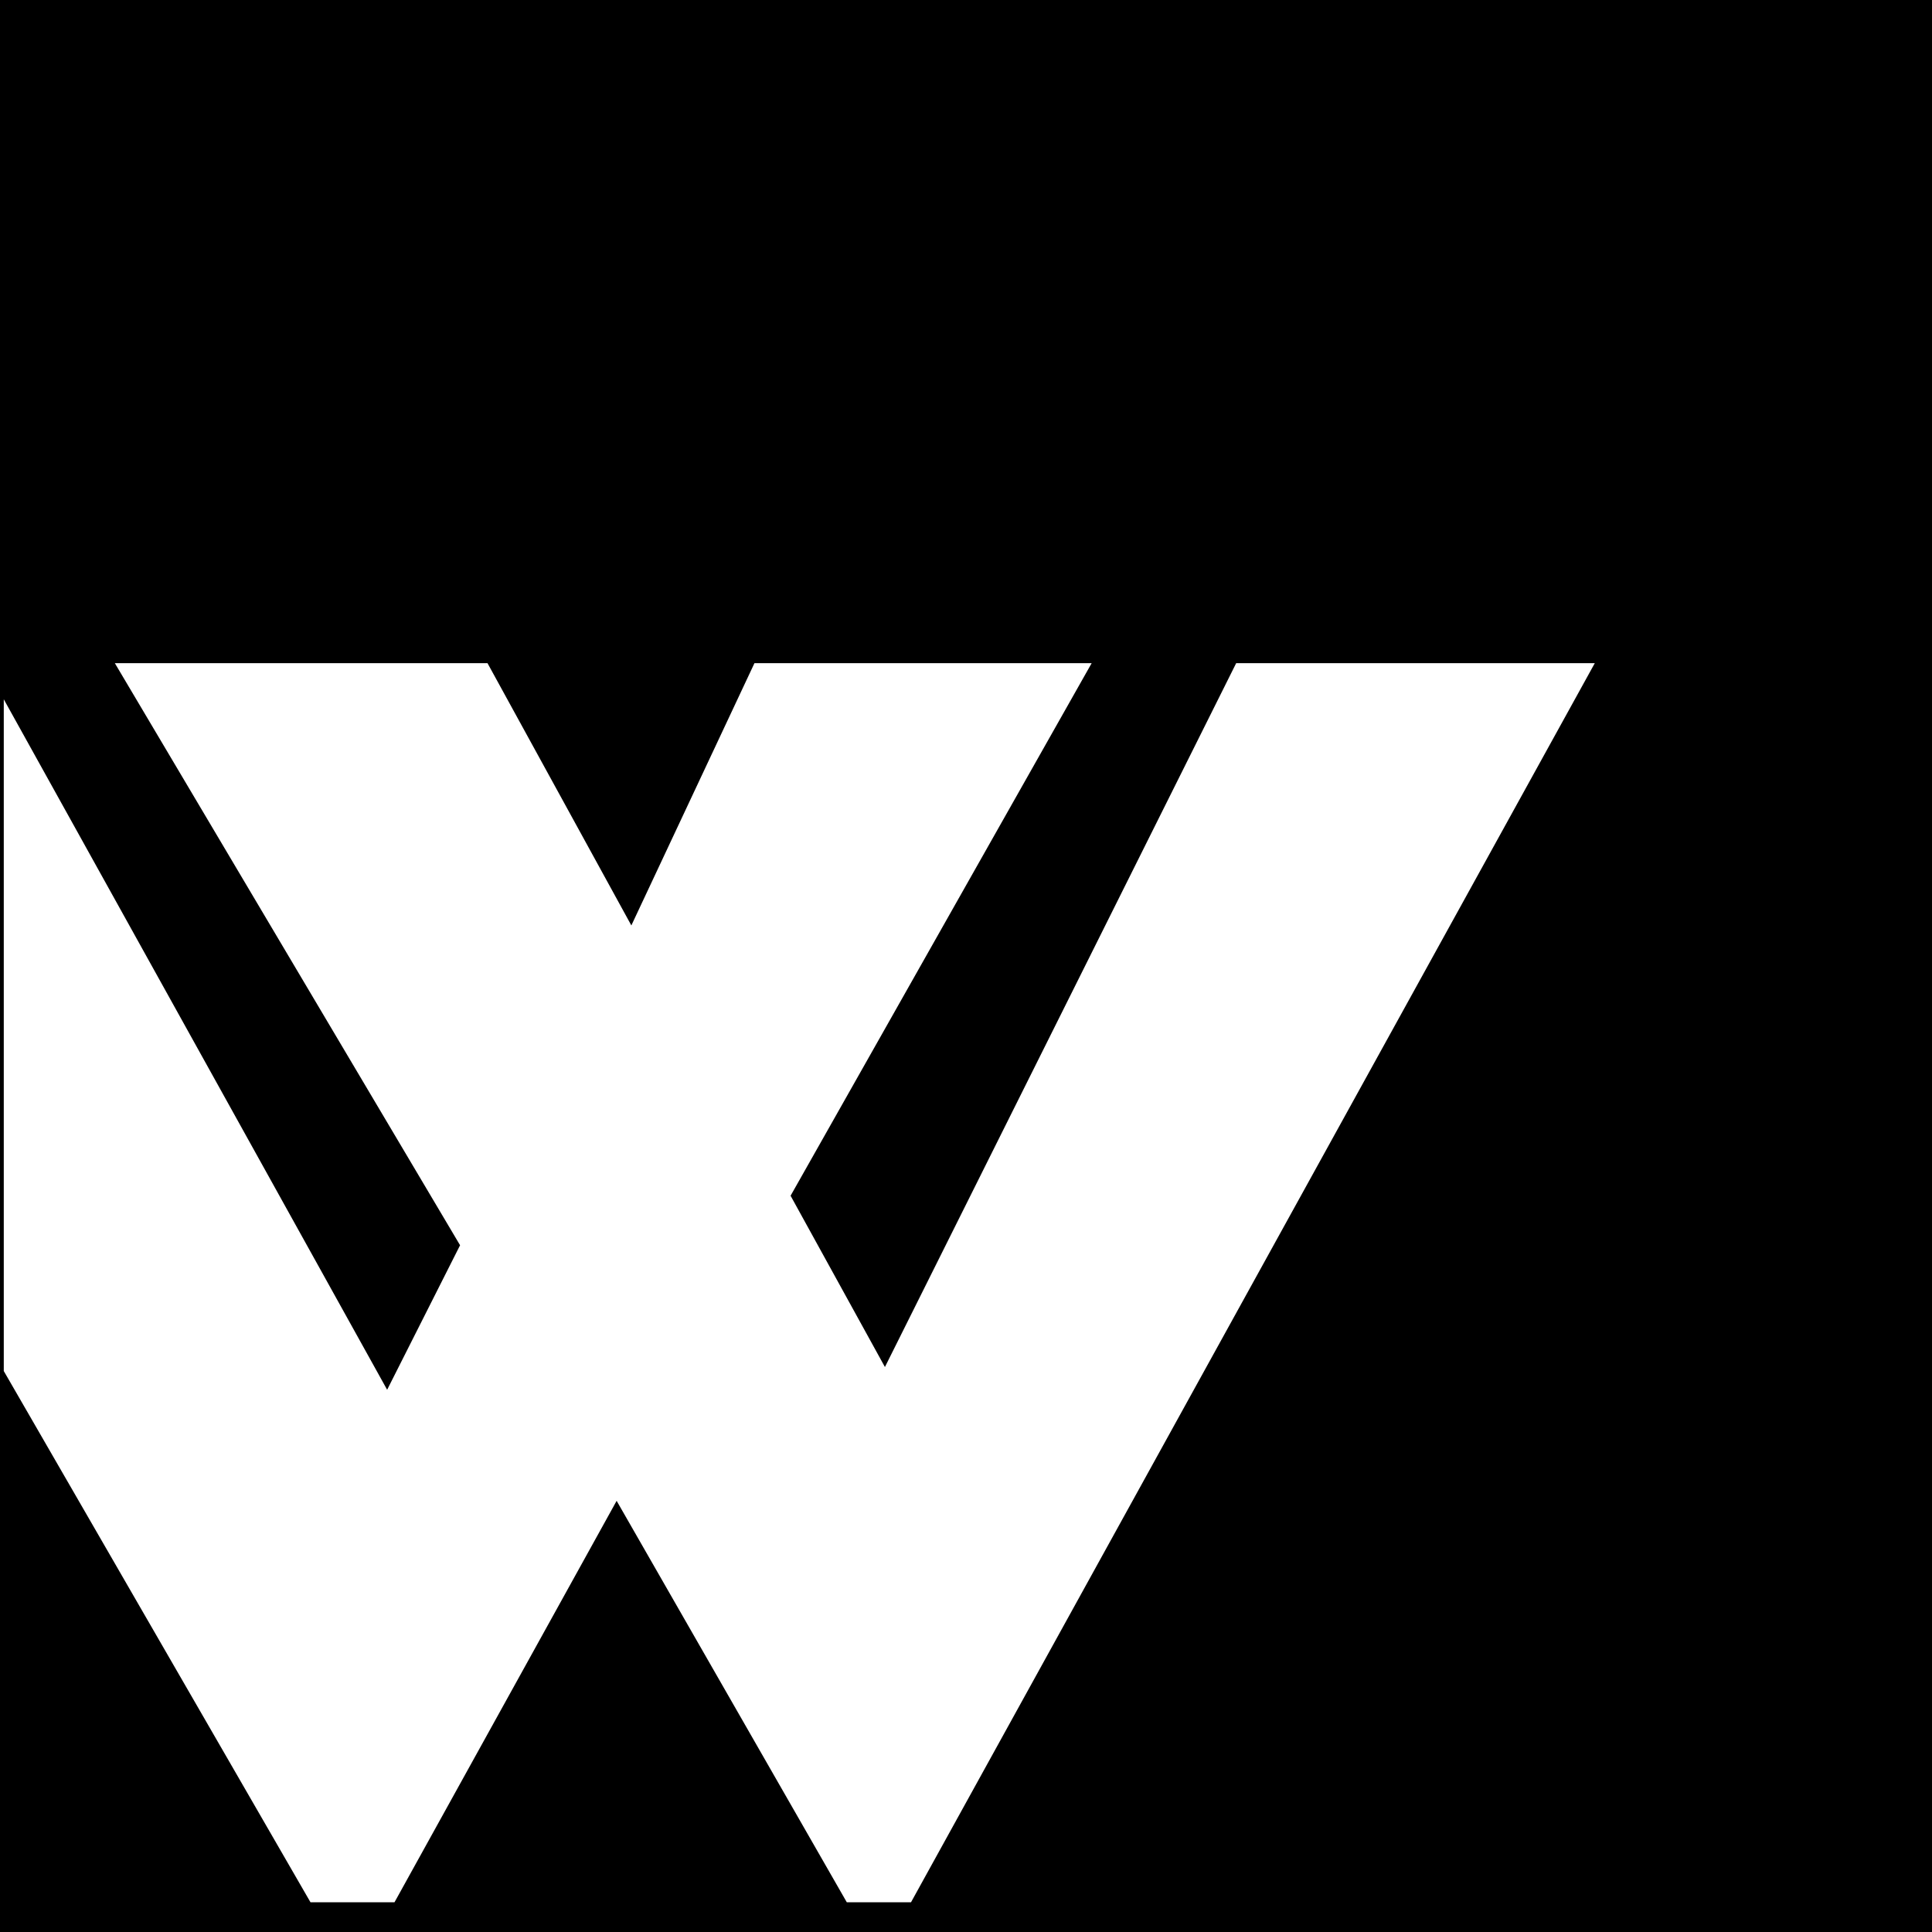 <svg width="512" height="512" viewBox="0 0 512 512" fill="none" xmlns="http://www.w3.org/2000/svg">
<rect width="512" height="512" fill="black"/>
<path d="M1 7.303H512V504.119H1V7.303Z" fill="black"/>
<path fill-rule="evenodd" clip-rule="evenodd" d="M82.281 504.119L1 363.337V185.32L102.597 368.301L121.924 330.003L30.433 175.745H129.193L167.314 245.25L199.939 175.745H289.302L209.514 316.882L234.514 362.273L327.6 175.745H422.637L241.429 504.119H224.407L163.414 397.734L104.548 504.119H82.281Z" fill="white"/>
</svg>
